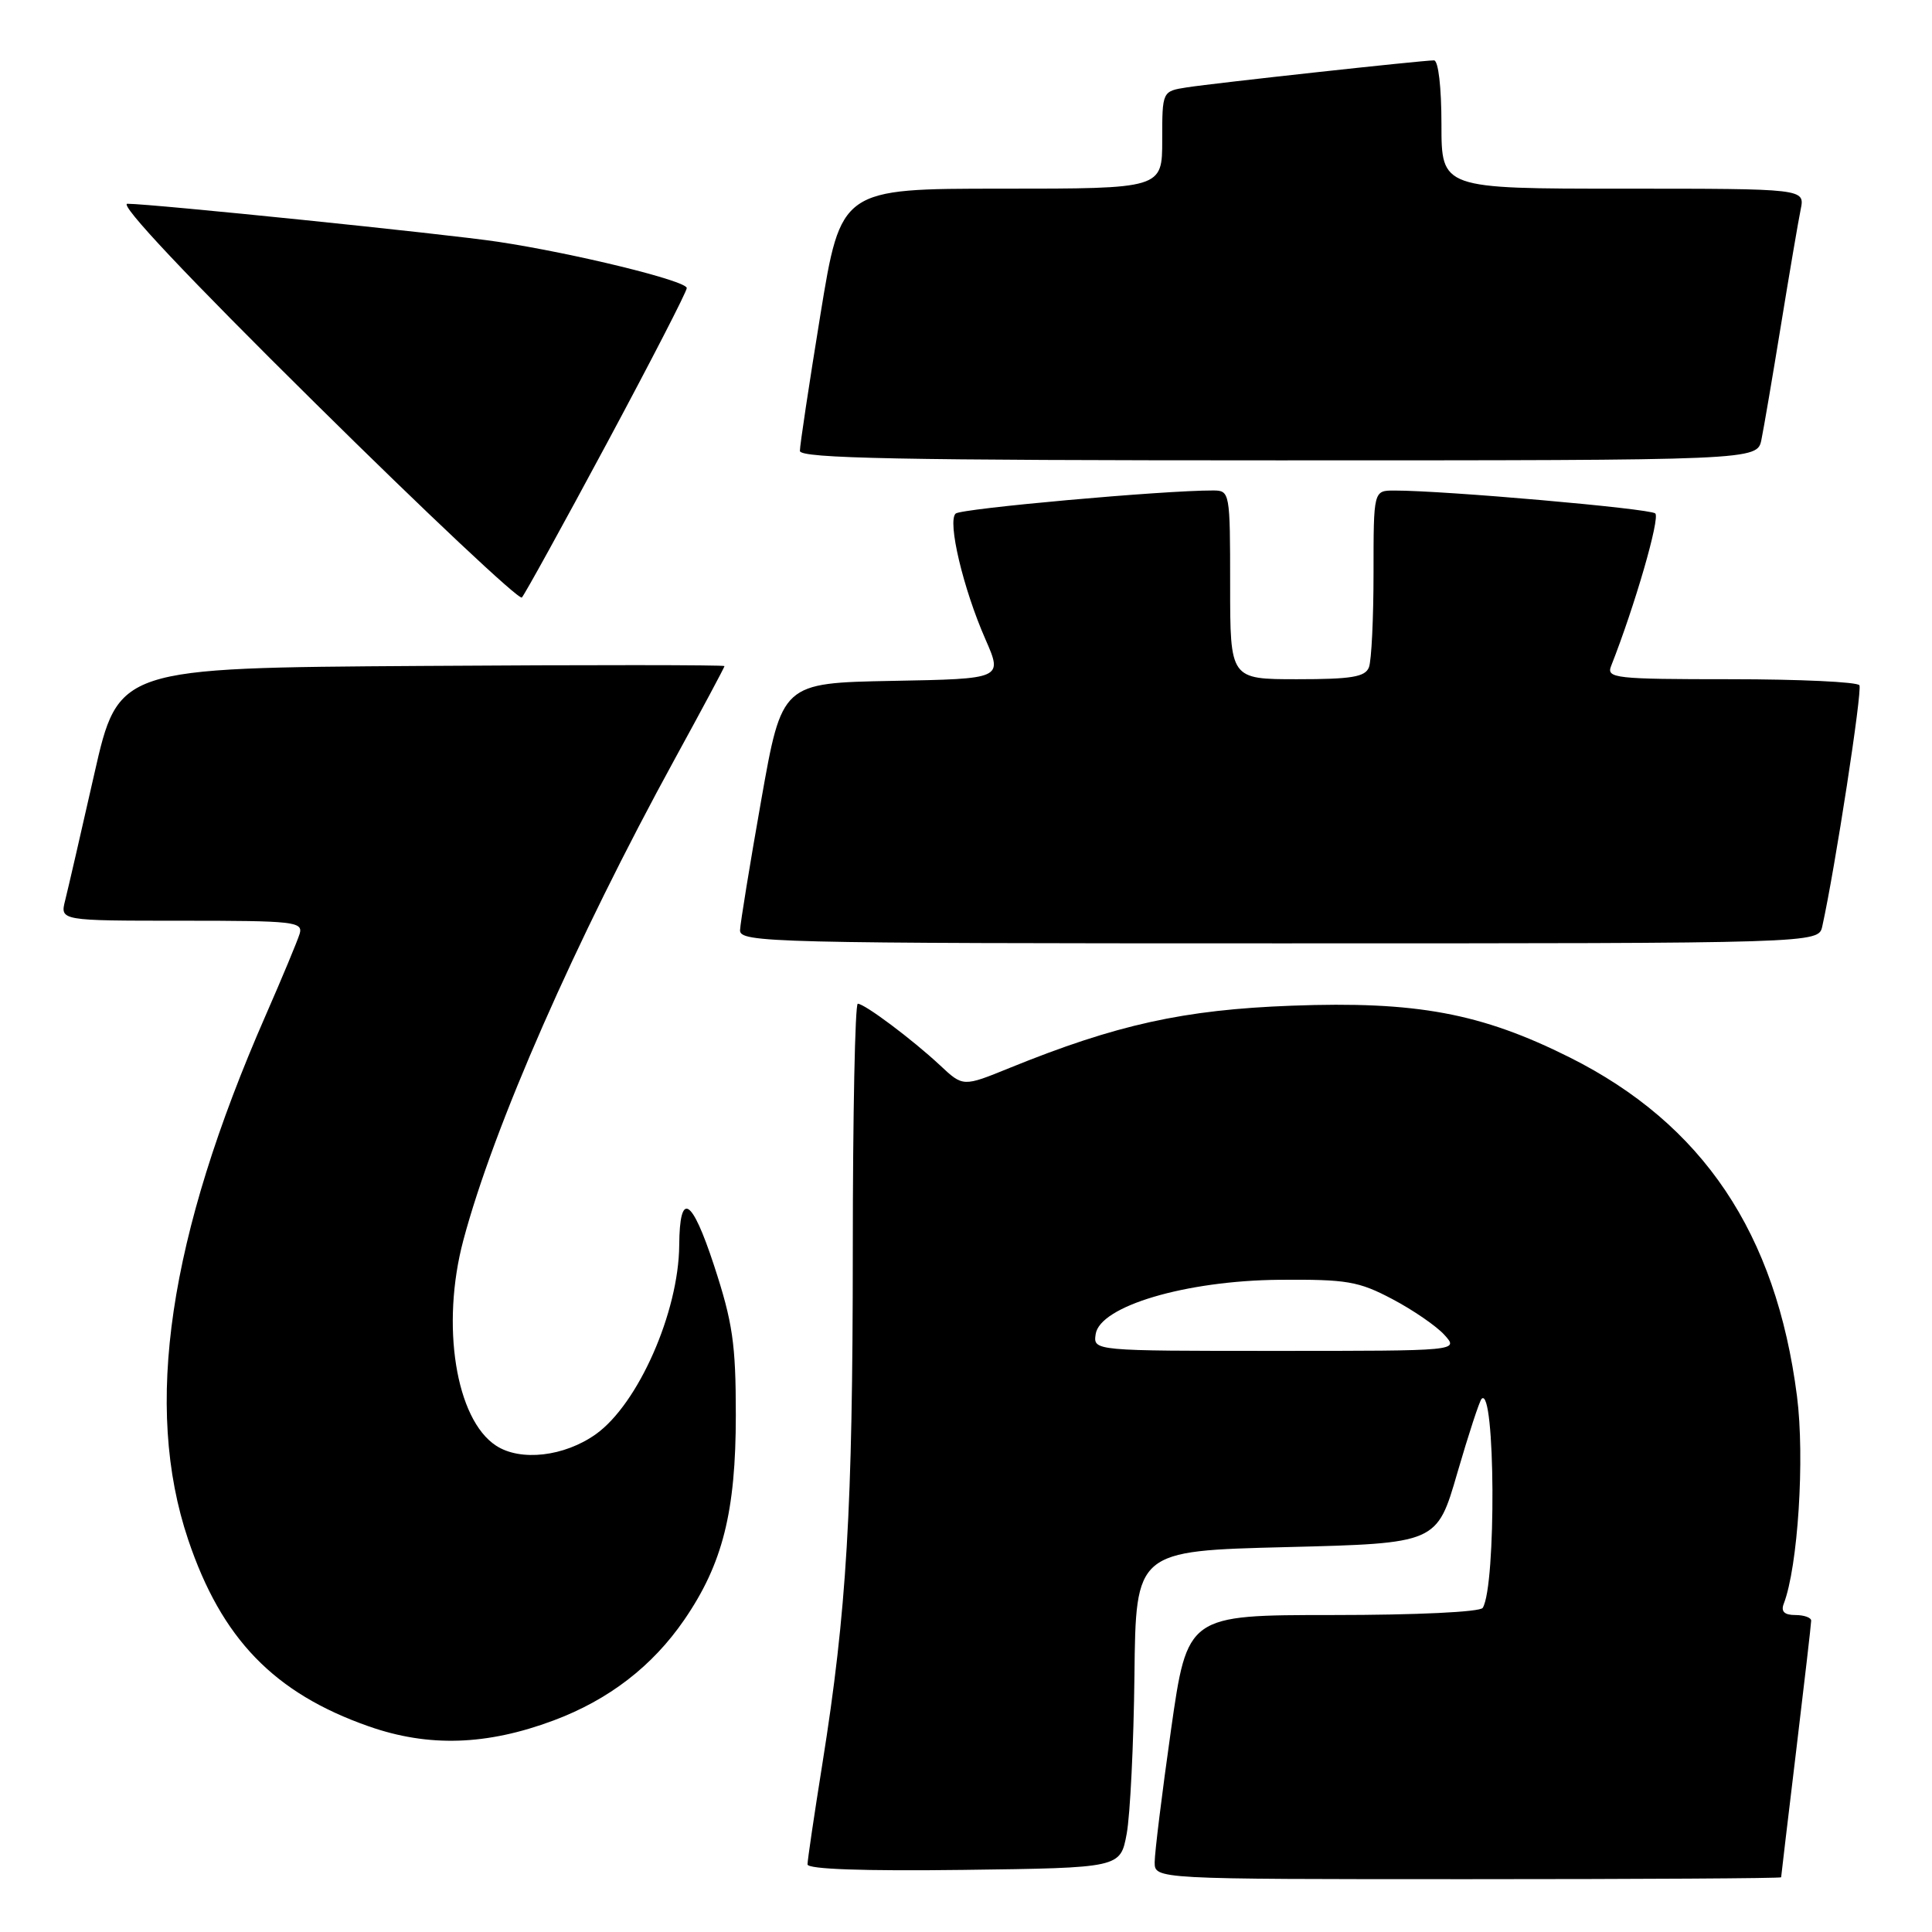 <?xml version="1.0" encoding="UTF-8" standalone="no"?>
<!DOCTYPE svg PUBLIC "-//W3C//DTD SVG 1.1//EN" "http://www.w3.org/Graphics/SVG/1.1/DTD/svg11.dtd" >
<svg xmlns="http://www.w3.org/2000/svg" xmlns:xlink="http://www.w3.org/1999/xlink" version="1.1" viewBox="0 0 256 256">
 <g >
 <path fill="currentColor"
d=" M 236.01 248.75 C 236.01 248.61 236.91 241.07 238.00 232.00 C 239.09 222.93 239.99 215.16 239.99 214.75 C 240.00 214.34 239.05 214.00 237.89 214.00 C 236.45 214.00 235.96 213.54 236.35 212.52 C 238.24 207.61 239.16 193.18 238.11 185.00 C 235.34 163.40 225.64 148.95 207.99 140.11 C 196.25 134.24 187.68 132.64 171.14 133.26 C 156.86 133.79 147.93 135.76 133.77 141.51 C 127.61 144.02 127.61 144.02 124.56 141.16 C 120.88 137.73 114.57 133.00 113.66 133.00 C 113.30 133.00 113.00 147.74 113.00 165.75 C 112.99 200.06 112.20 213.44 108.96 233.77 C 107.88 240.52 107.00 246.49 107.00 247.04 C 107.00 247.68 114.41 247.94 127.72 247.77 C 148.45 247.50 148.45 247.50 149.29 243.00 C 149.75 240.53 150.22 231.07 150.32 222.00 C 150.50 205.50 150.50 205.50 170.45 205.00 C 190.40 204.50 190.40 204.50 193.10 195.18 C 194.59 190.06 196.04 185.63 196.32 185.35 C 198.14 183.53 198.28 210.12 196.47 213.05 C 196.13 213.60 187.68 214.00 176.61 214.00 C 157.33 214.00 157.33 214.00 155.16 229.25 C 153.97 237.64 153.00 245.51 153.00 246.75 C 153.00 249.00 153.00 249.00 194.50 249.00 C 217.32 249.00 236.00 248.89 236.01 248.75 Z  M 73.35 227.97 C 80.66 225.24 86.45 220.78 90.67 214.63 C 95.76 207.22 97.50 200.30 97.50 187.50 C 97.50 178.07 97.09 175.24 94.61 167.67 C 91.65 158.66 90.06 157.73 90.00 165.00 C 89.93 173.87 84.56 186.04 78.95 190.04 C 74.77 193.01 68.96 193.68 65.72 191.55 C 60.39 188.06 58.40 175.59 61.39 164.36 C 65.40 149.29 76.24 124.63 89.44 100.52 C 93.05 93.93 96.00 88.41 96.00 88.26 C 96.00 88.10 77.93 88.09 55.84 88.24 C 15.68 88.50 15.68 88.50 12.49 102.57 C 10.74 110.31 9.00 117.85 8.63 119.32 C 7.96 122.00 7.96 122.00 24.10 122.00 C 39.00 122.00 40.19 122.13 39.70 123.75 C 39.40 124.71 37.39 129.55 35.22 134.50 C 22.32 163.94 19.00 186.38 24.93 204.00 C 29.35 217.15 36.32 224.35 48.86 228.75 C 56.79 231.53 64.49 231.28 73.35 227.97 Z  M 241.46 122.75 C 243.16 115.07 246.79 91.47 246.38 90.80 C 246.11 90.36 238.44 90.00 229.33 90.00 C 213.98 90.00 212.84 89.87 213.48 88.25 C 216.62 80.29 220.00 68.62 219.33 68.03 C 218.58 67.38 191.34 64.99 184.75 65.00 C 182.00 65.00 182.00 65.00 182.00 75.92 C 182.00 81.92 181.73 87.55 181.39 88.42 C 180.90 89.70 179.08 90.00 171.89 90.00 C 163.00 90.00 163.00 90.00 163.00 77.50 C 163.00 65.21 162.96 65.00 160.75 64.99 C 154.21 64.97 127.38 67.38 126.63 68.05 C 125.51 69.06 127.62 77.99 130.58 84.72 C 132.87 89.95 132.87 89.95 118.24 90.22 C 103.61 90.50 103.61 90.50 100.87 106.00 C 99.36 114.53 98.10 122.29 98.06 123.25 C 98.00 124.90 102.05 125.00 169.48 125.00 C 240.96 125.00 240.96 125.00 241.46 122.75 Z  M 80.40 58.76 C 86.23 47.90 91.00 38.64 91.00 38.17 C 91.00 37.21 76.08 33.56 66.00 32.04 C 59.19 31.01 20.08 27.00 16.88 27.00 C 15.71 27.00 24.80 36.66 41.77 53.42 C 56.47 67.96 68.79 79.55 69.15 79.17 C 69.51 78.80 74.57 69.62 80.40 58.76 Z  M 233.40 58.25 C 233.71 56.74 234.88 49.88 236.00 43.00 C 237.12 36.12 238.29 29.26 238.60 27.75 C 239.16 25.00 239.16 25.00 215.08 25.00 C 191.00 25.00 191.00 25.00 191.00 16.50 C 191.00 11.56 190.59 8.00 190.01 8.00 C 188.44 8.00 160.84 11.02 157.25 11.58 C 154.00 12.09 154.00 12.09 154.00 18.55 C 154.00 25.00 154.00 25.00 132.71 25.00 C 111.43 25.00 111.43 25.00 108.70 41.75 C 107.20 50.96 105.98 59.06 105.99 59.75 C 106.00 60.74 119.36 61.00 169.42 61.00 C 232.84 61.00 232.84 61.00 233.40 58.25 Z  M 145.18 176.79 C 145.72 173.07 157.13 169.69 169.50 169.58 C 178.47 169.51 180.01 169.77 184.50 172.14 C 187.25 173.59 190.36 175.73 191.40 176.89 C 193.31 179.00 193.31 179.00 169.09 179.00 C 144.86 179.00 144.86 179.00 145.18 176.79 Z "/>
</g>
</svg>